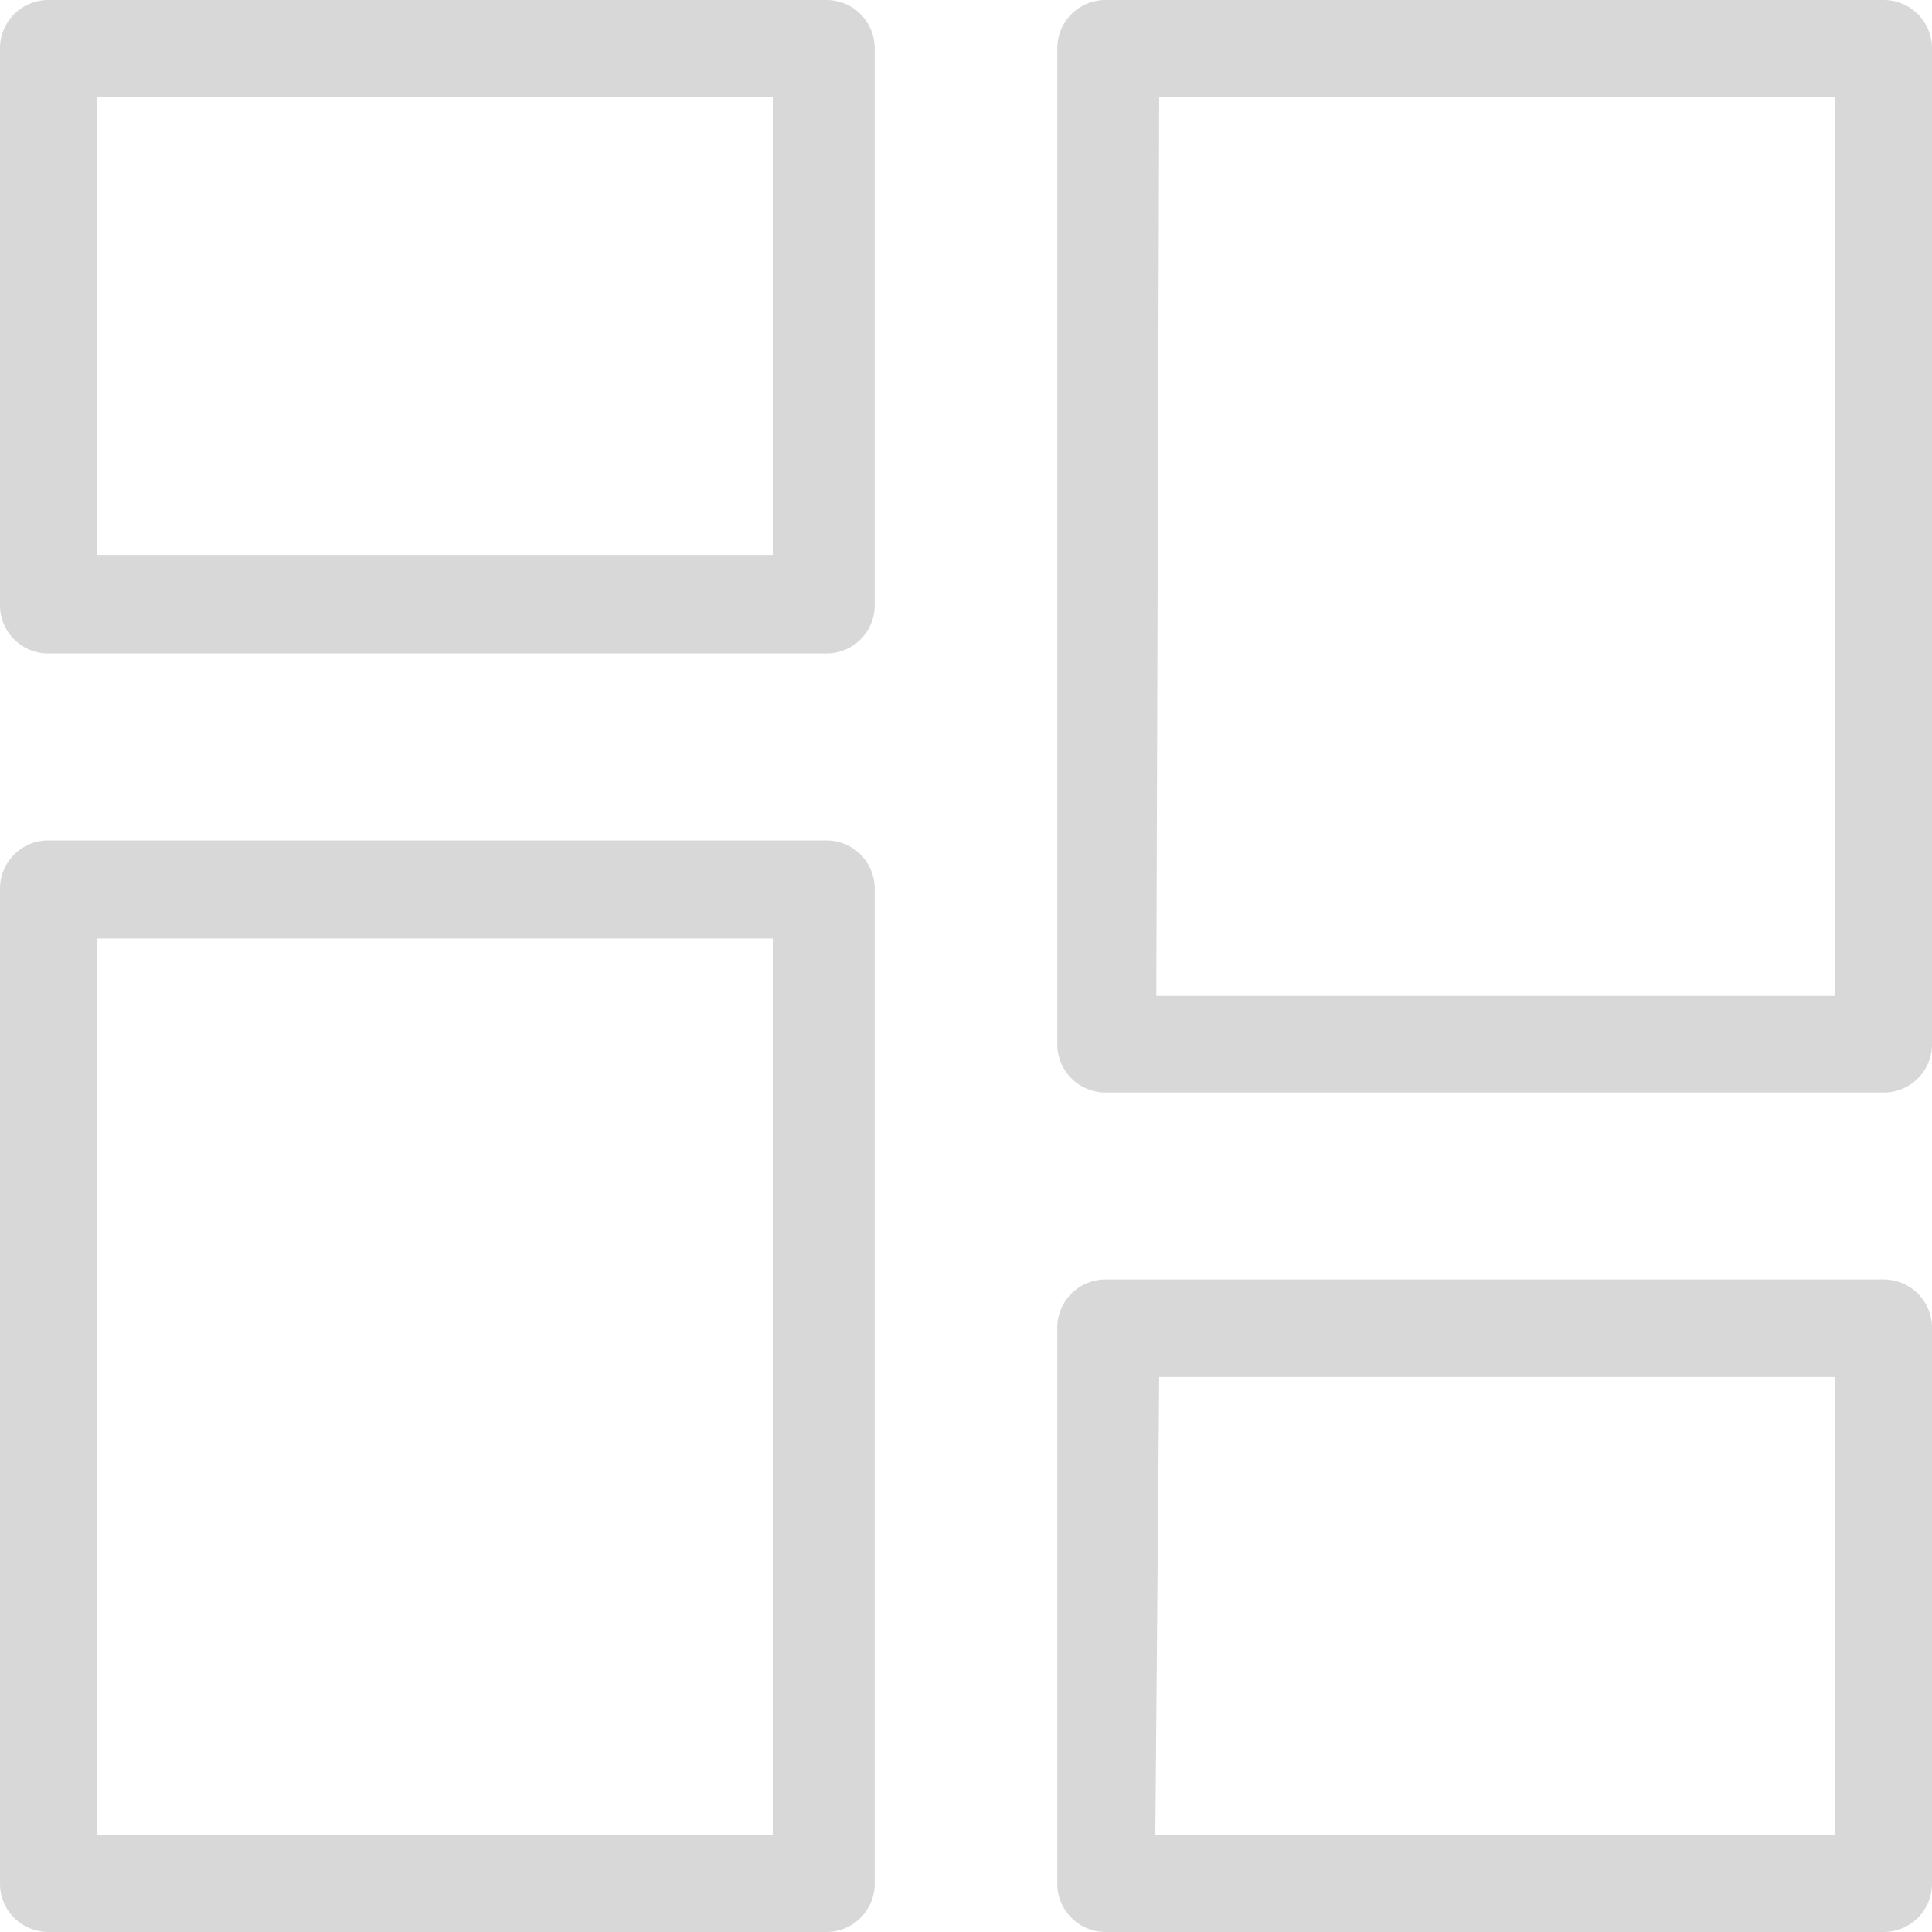 <svg id="圖層_1" data-name="圖層 1" xmlns="http://www.w3.org/2000/svg" viewBox="0 0 40 40"><title>icon</title><path d="M39,40H22.89a1,1,0,0,1-1-1V27.49a1,1,0,0,1,1-1H39a1,1,0,0,1,1,1V39A1,1,0,0,1,39,40ZM23.92,38H38V28.51h-14Z" style="fill:#d8d8d8"/><path d="M39,22.62H22.89a1,1,0,0,1-1-1V1a1,1,0,0,1,1-1H39a1,1,0,0,1,1,1V21.6A1,1,0,0,1,39,22.62Zm-15.06-2H38V2h-14Z" style="fill:#d8d8d8"/><path d="M17.11,13.53H1a1,1,0,0,1-1-1V1A1,1,0,0,1,1,0H17.11a1,1,0,0,1,1,1V12.51A1,1,0,0,1,17.11,13.53ZM2,11.49h14V2H2Z" style="fill:#d8d8d8"/><path d="M17.11,40H1a1,1,0,0,1-1-1V18.4a1,1,0,0,1,1-1H17.11a1,1,0,0,1,1,1V39A1,1,0,0,1,17.11,40ZM2,38h14V19.43H2Z" style="fill:#d8d8d8"/></svg>